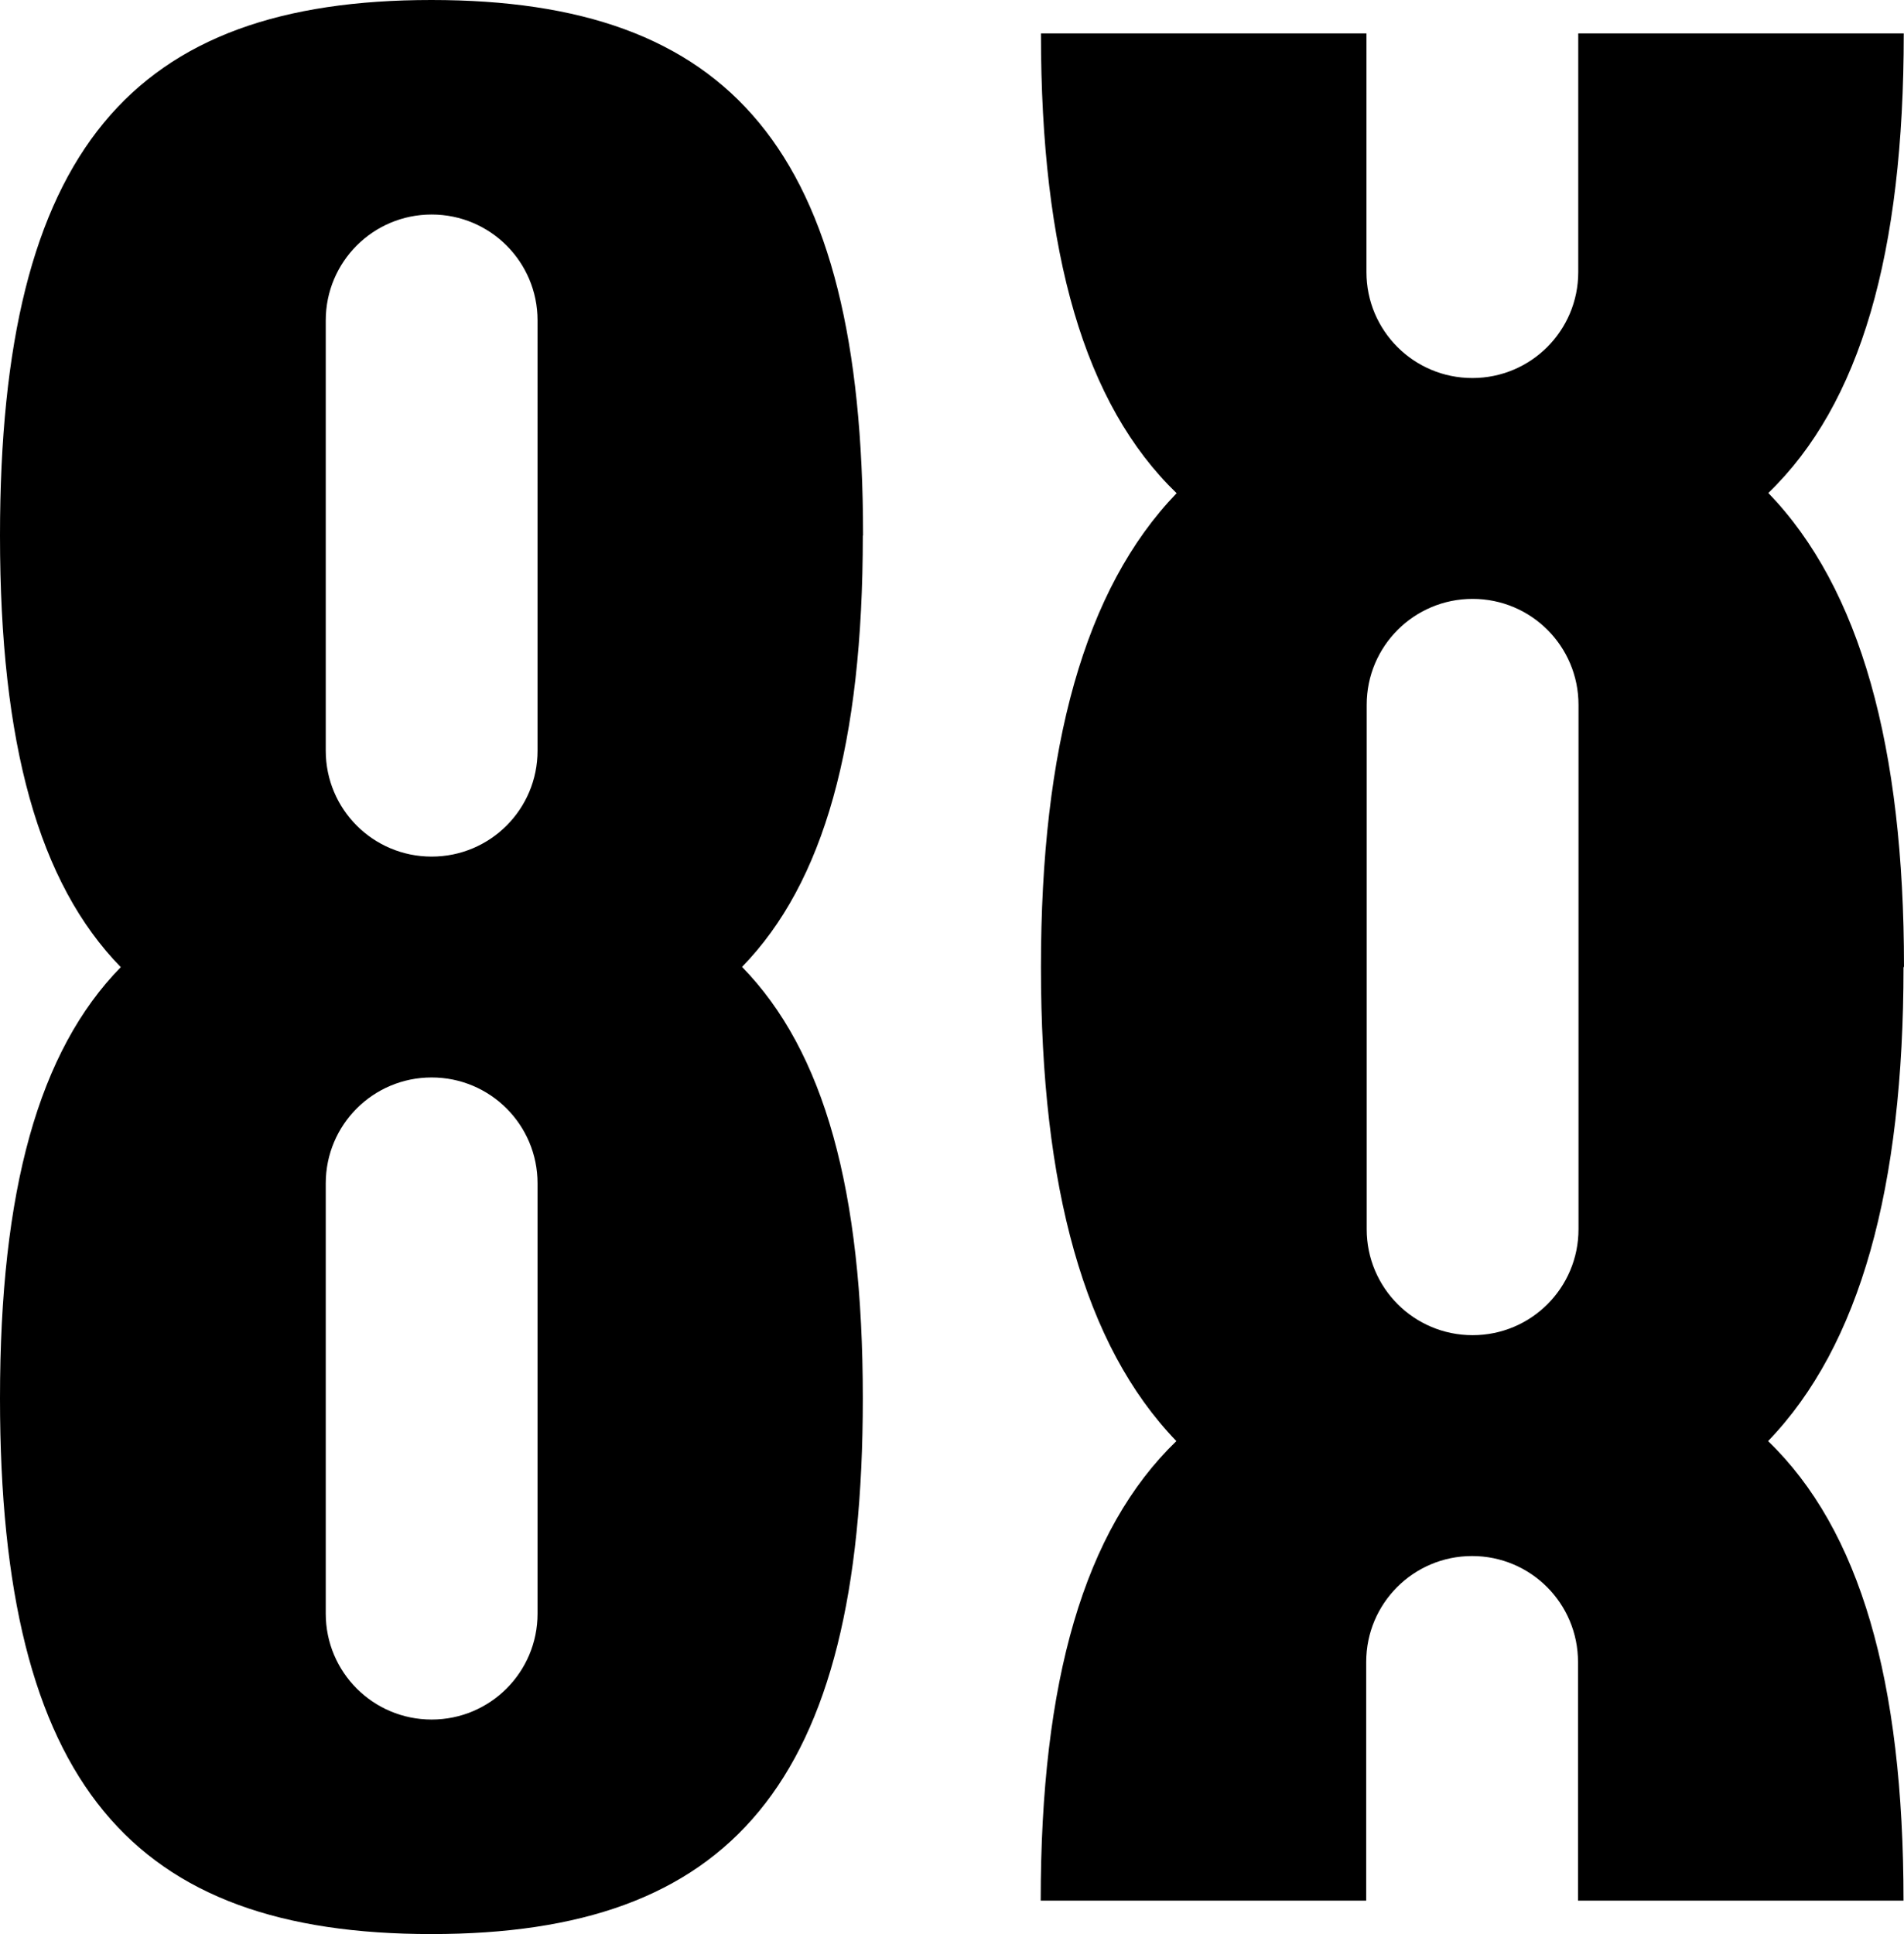 <?xml version="1.0" encoding="UTF-8"?><svg id="a" xmlns="http://www.w3.org/2000/svg" viewBox="0 0 78.03 79.25"><path d="M35.37,21.95C35.37,6.1,29.91,0,17.68,0S0,6.1,0,21.95c0,8.53,1.58,14.23,4.95,17.68C1.58,43.07,0,48.78,0,57.3c0,15.85,5.45,21.95,17.68,21.95s17.68-6.1,17.68-21.95c0-8.53-1.58-14.23-4.95-17.68,3.36-3.45,4.95-9.15,4.95-17.68Zm-13.34,44.17c0,2.4-1.94,4.34-4.34,4.34s-4.34-1.94-4.34-4.34v-17.63c0-2.4,1.94-4.34,4.34-4.34s4.34,1.94,4.34,4.34v17.63Zm0-35.36c0,2.4-1.94,4.34-4.34,4.34s-4.34-1.94-4.34-4.34V13.13c0-2.4,1.94-4.34,4.34-4.34s4.34,1.94,4.34,4.34V30.76Z"/><path d="M78.03,39.62c0-9.02-1.78-15.5-5.56-19.42,3.78-3.65,5.55-9.81,5.55-18.83h-13.34V11.15c0,2.4-1.94,4.34-4.34,4.34s-4.34-1.94-4.34-4.34V1.37h-13.34c0,9.02,1.78,15.19,5.56,18.84-3.78,3.92-5.56,10.4-5.56,19.42s1.77,15.5,5.55,19.42c-3.78,3.65-5.56,9.81-5.56,18.83h13.34v-9.78c0-2.4,1.94-4.34,4.34-4.34s4.34,1.94,4.34,4.34v9.78h13.34c0-9.02-1.78-15.19-5.55-18.83,3.78-3.92,5.55-10.4,5.55-19.42Zm-13.34,10.75c0,2.4-1.94,4.34-4.34,4.34s-4.34-1.94-4.34-4.34V28.88c0-2.4,1.94-4.34,4.34-4.34s4.34,1.94,4.34,4.34v21.49Z"/></svg>